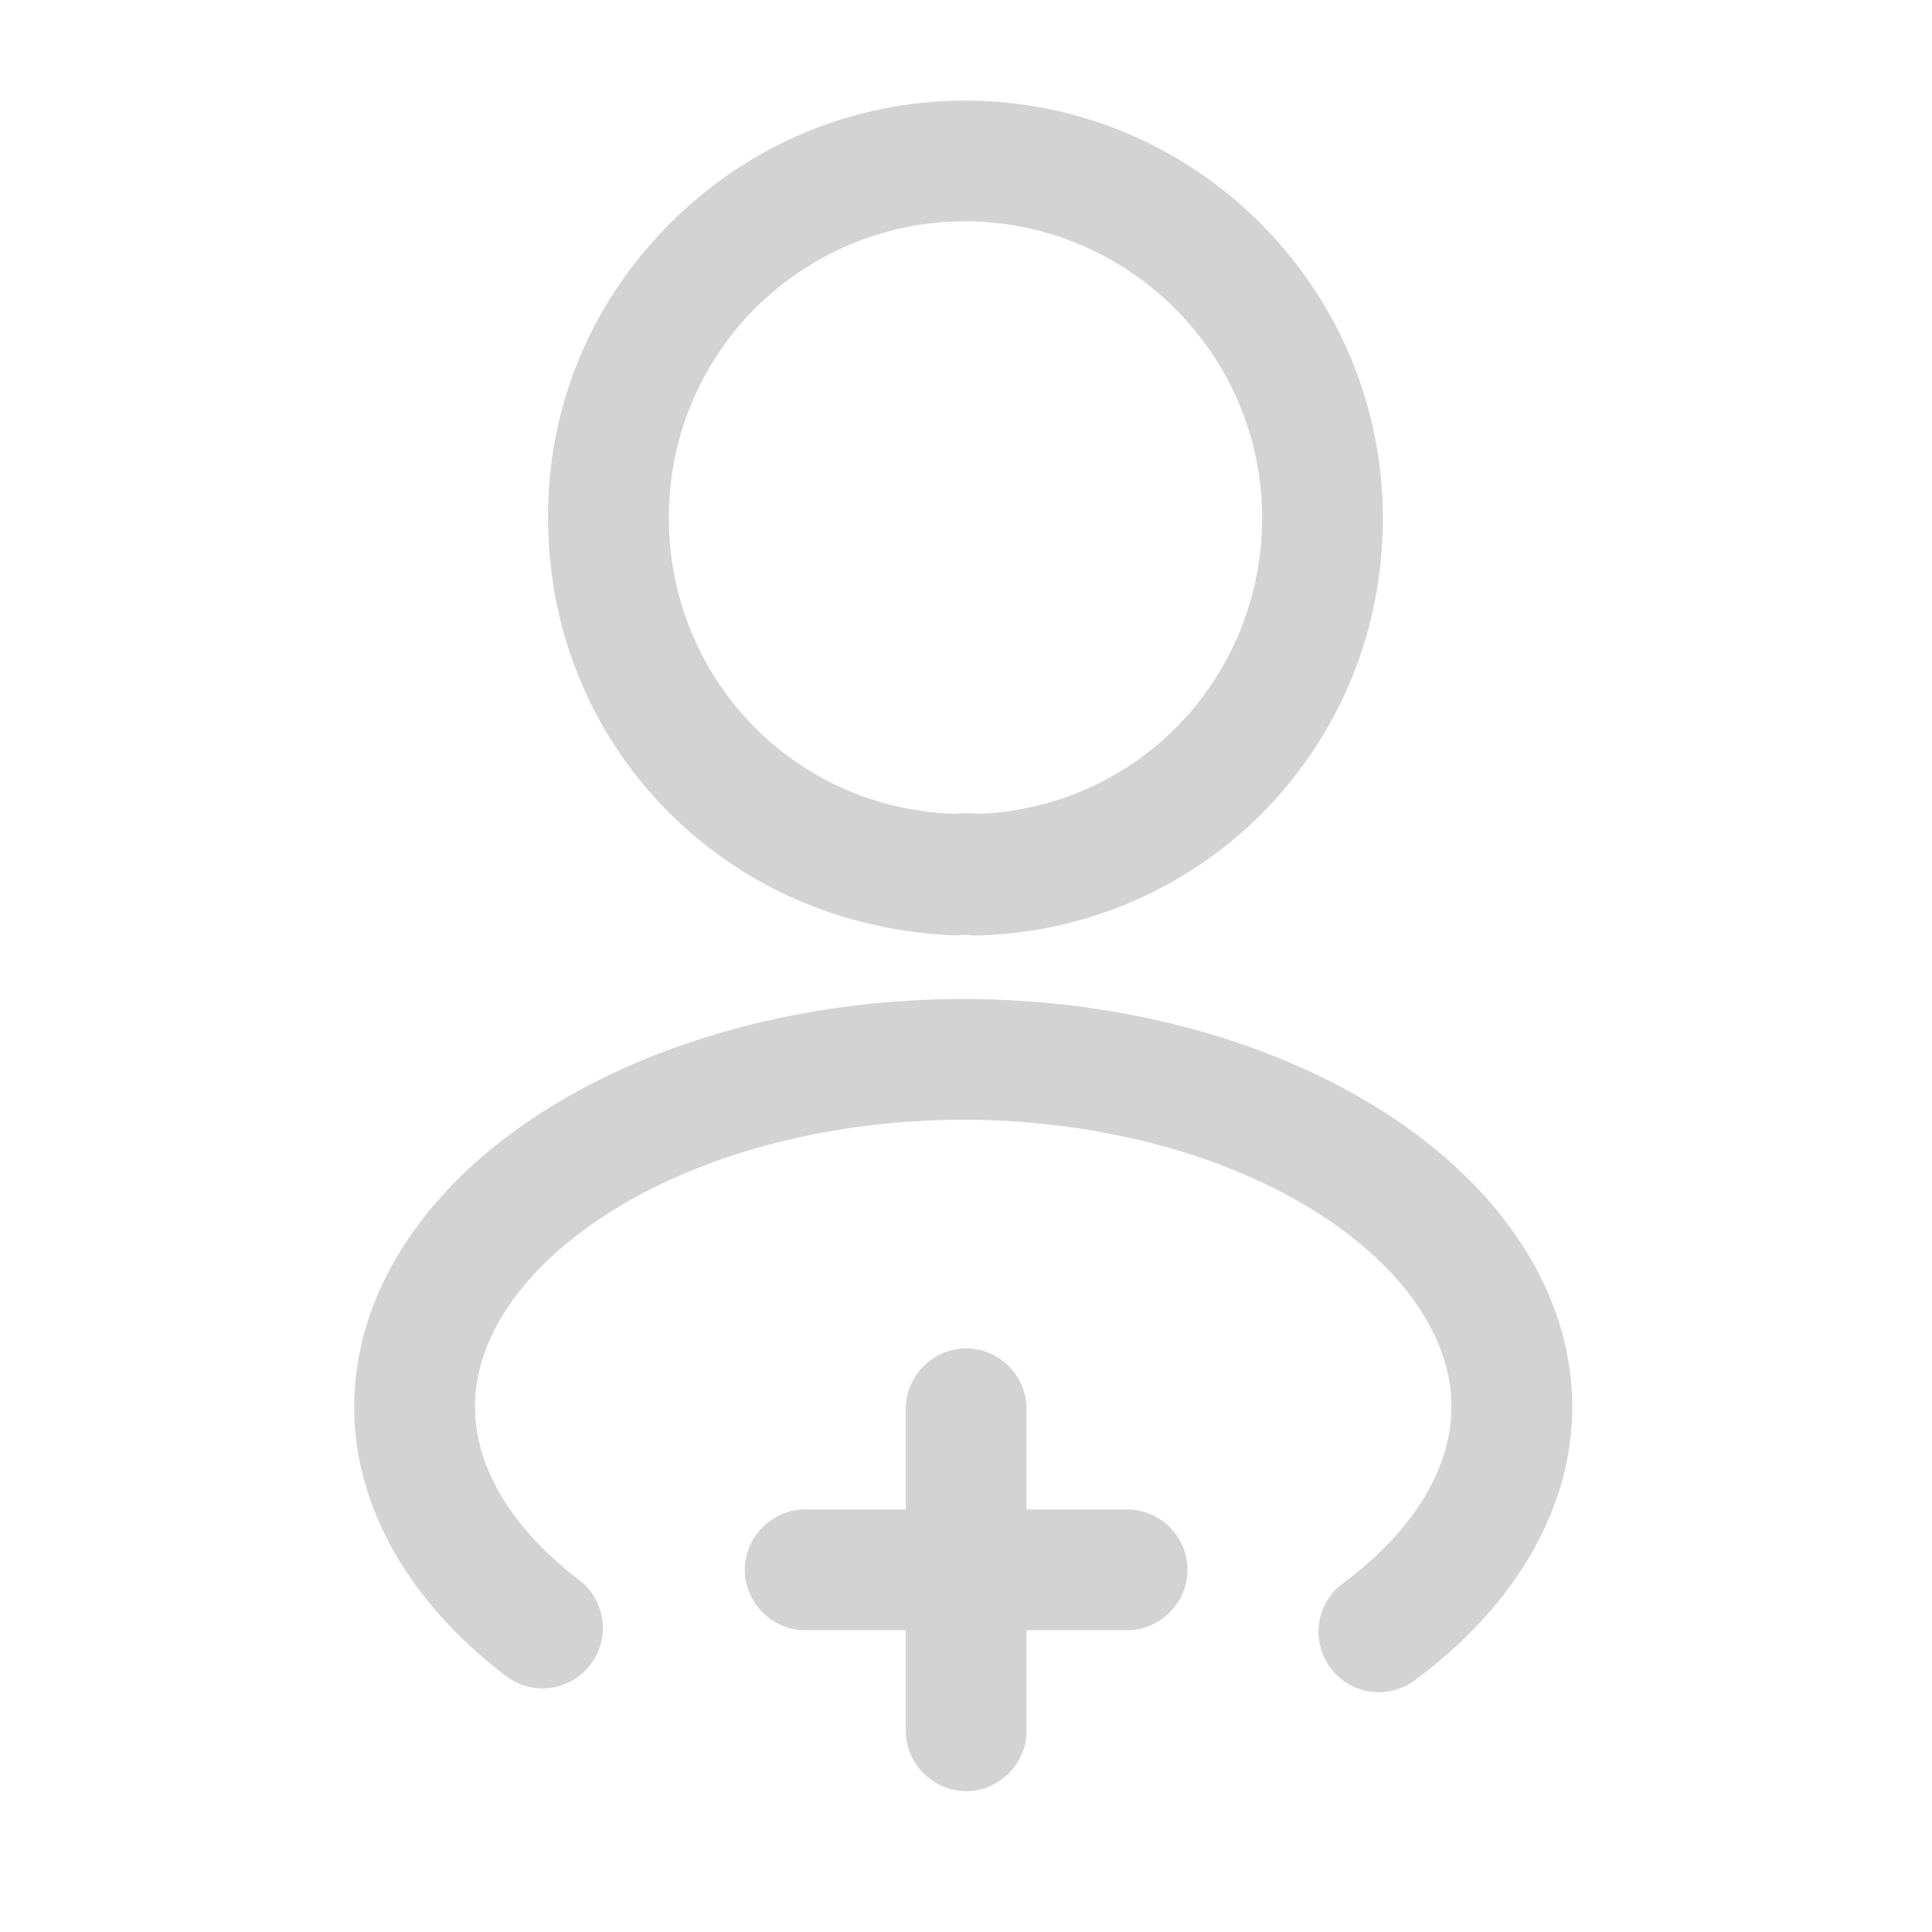 <svg width="32" height="32" viewBox="0 0 32 32" fill="none" xmlns="http://www.w3.org/2000/svg">
<path d="M16.212 15.493C16.172 15.493 16.145 15.493 16.105 15.493C16.038 15.479 15.945 15.479 15.865 15.493C11.998 15.373 9.078 12.333 9.078 8.586C9.065 6.746 9.785 5.013 11.092 3.706C12.398 2.399 14.132 1.666 15.985 1.666C19.798 1.666 22.905 4.773 22.905 8.586C22.905 12.333 19.985 15.359 16.252 15.493C16.238 15.493 16.225 15.493 16.212 15.493ZM15.985 3.666C14.665 3.666 13.438 4.186 12.505 5.106C11.585 6.039 11.078 7.266 11.078 8.573C11.078 11.239 13.158 13.399 15.812 13.479C15.892 13.466 16.065 13.466 16.238 13.479C18.865 13.359 20.905 11.213 20.905 8.573C20.905 5.879 18.692 3.666 15.985 3.666Z" fill="#D3D3D3"/>
<path fill-rule="evenodd" clip-rule="evenodd" d="M15.003 28.667C15.003 29.214 15.456 29.667 16.003 29.667C16.549 29.667 17.003 29.214 17.003 28.667V27.001H18.669C19.216 27.001 19.669 26.547 19.669 26.001C19.669 25.454 19.216 25.001 18.669 25.001H17.003V23.334C17.003 22.787 16.549 22.334 16.003 22.334C15.456 22.334 15.003 22.787 15.003 23.334V25.001H13.336C12.789 25.001 12.336 25.454 12.336 26.001C12.336 26.547 12.789 27.001 13.336 27.001H15.003V28.667Z" fill="#D3D3D3"/>
<path fill-rule="evenodd" clip-rule="evenodd" d="M16.015 18.547C14.318 18.539 12.683 18.862 11.315 19.446C9.94 20.033 8.977 20.822 8.43 21.622C7.903 22.396 7.774 23.155 7.928 23.856C8.089 24.586 8.596 25.411 9.591 26.169C10.031 26.503 10.116 27.131 9.781 27.57C9.447 28.01 8.819 28.095 8.38 27.76C7.094 26.782 6.26 25.575 5.975 24.287C5.691 22.998 5.97 21.682 6.778 20.496C7.586 19.311 8.889 18.307 10.53 17.607C12.17 16.906 14.079 16.538 16.025 16.547C17.971 16.556 19.871 16.942 21.497 17.658C23.123 18.374 24.405 19.39 25.188 20.583C25.971 21.776 26.222 23.095 25.911 24.381C25.599 25.666 24.739 26.865 23.433 27.831C22.989 28.16 22.363 28.066 22.035 27.622C21.706 27.178 21.8 26.552 22.244 26.224C23.261 25.471 23.789 24.644 23.967 23.91C24.137 23.207 24.022 22.451 23.516 21.68C22.991 20.881 22.05 20.087 20.691 19.488C19.339 18.893 17.713 18.555 16.015 18.547Z" fill="#D3D3D3"/>
</svg>
